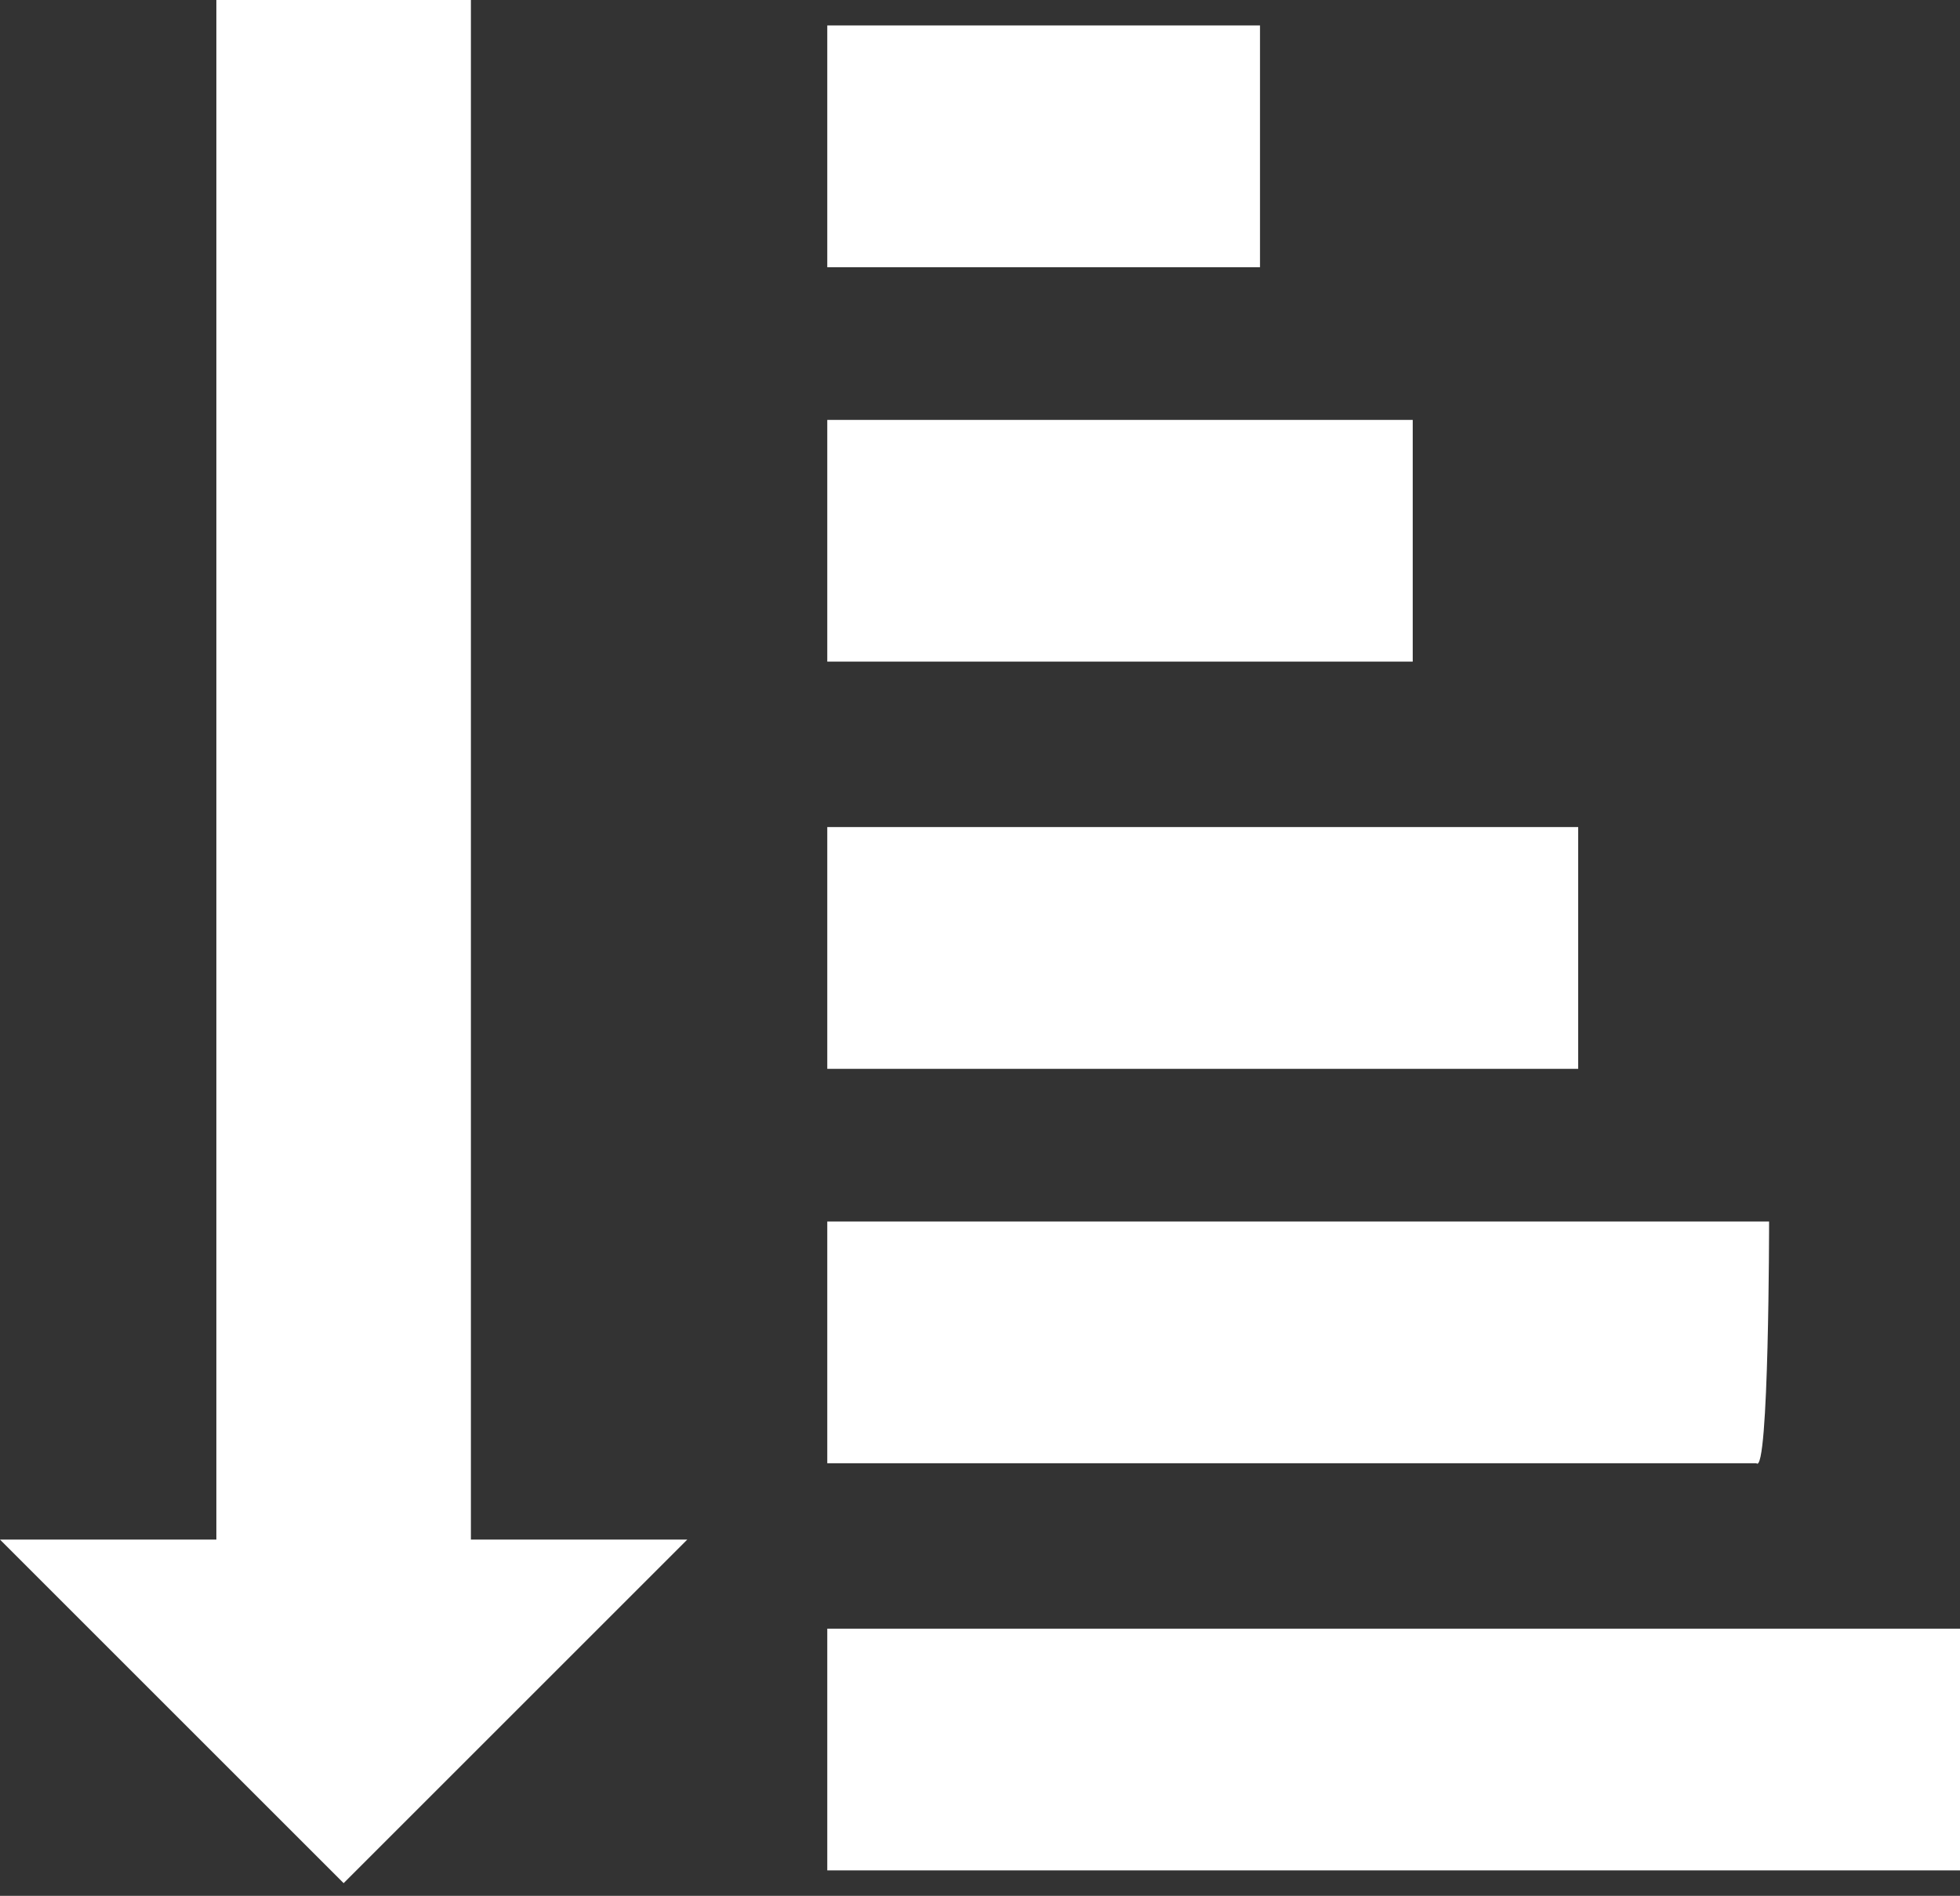 <?xml version="1.0" encoding="utf-8"?>
<!-- Generator: Adobe Illustrator 22.0.1, SVG Export Plug-In . SVG Version: 6.00 Build 0)  -->
<svg version="1.1" id="Layer_1" xmlns="http://www.w3.org/2000/svg" xmlns:xlink="http://www.w3.org/1999/xlink" x="0px" y="0px"
	 viewBox="0 0 15.4 14.9" style="enable-background:new 0 0 15.4 14.9;" xml:space="preserve">
<rect x="0" y="0" width="15.4" height="14.9" fill="#333333" stroke="none"/>
<style type="text/css">
	.st0{fill:#FFFFFF;}
</style>
<path class="st0" d="M9.9,2.1H6.5V0.2h3.4V2.1z M11.2,3.3H6.5v1.9h4.6V3.3z M12.4,6.5H6.5v1.9h5.9C12.4,8.4,12.4,6.5,12.4,6.5z
	 M13.9,9.6H6.5v1.9h7.3C13.9,11.6,13.9,9.6,13.9,9.6z M3.7,0h-2v12.1H0l2.7,2.7l2.7-2.7H3.7L3.7,0z M6.5,12.8v1.9h8.9v-1.9H6.5z"/>
</svg>
